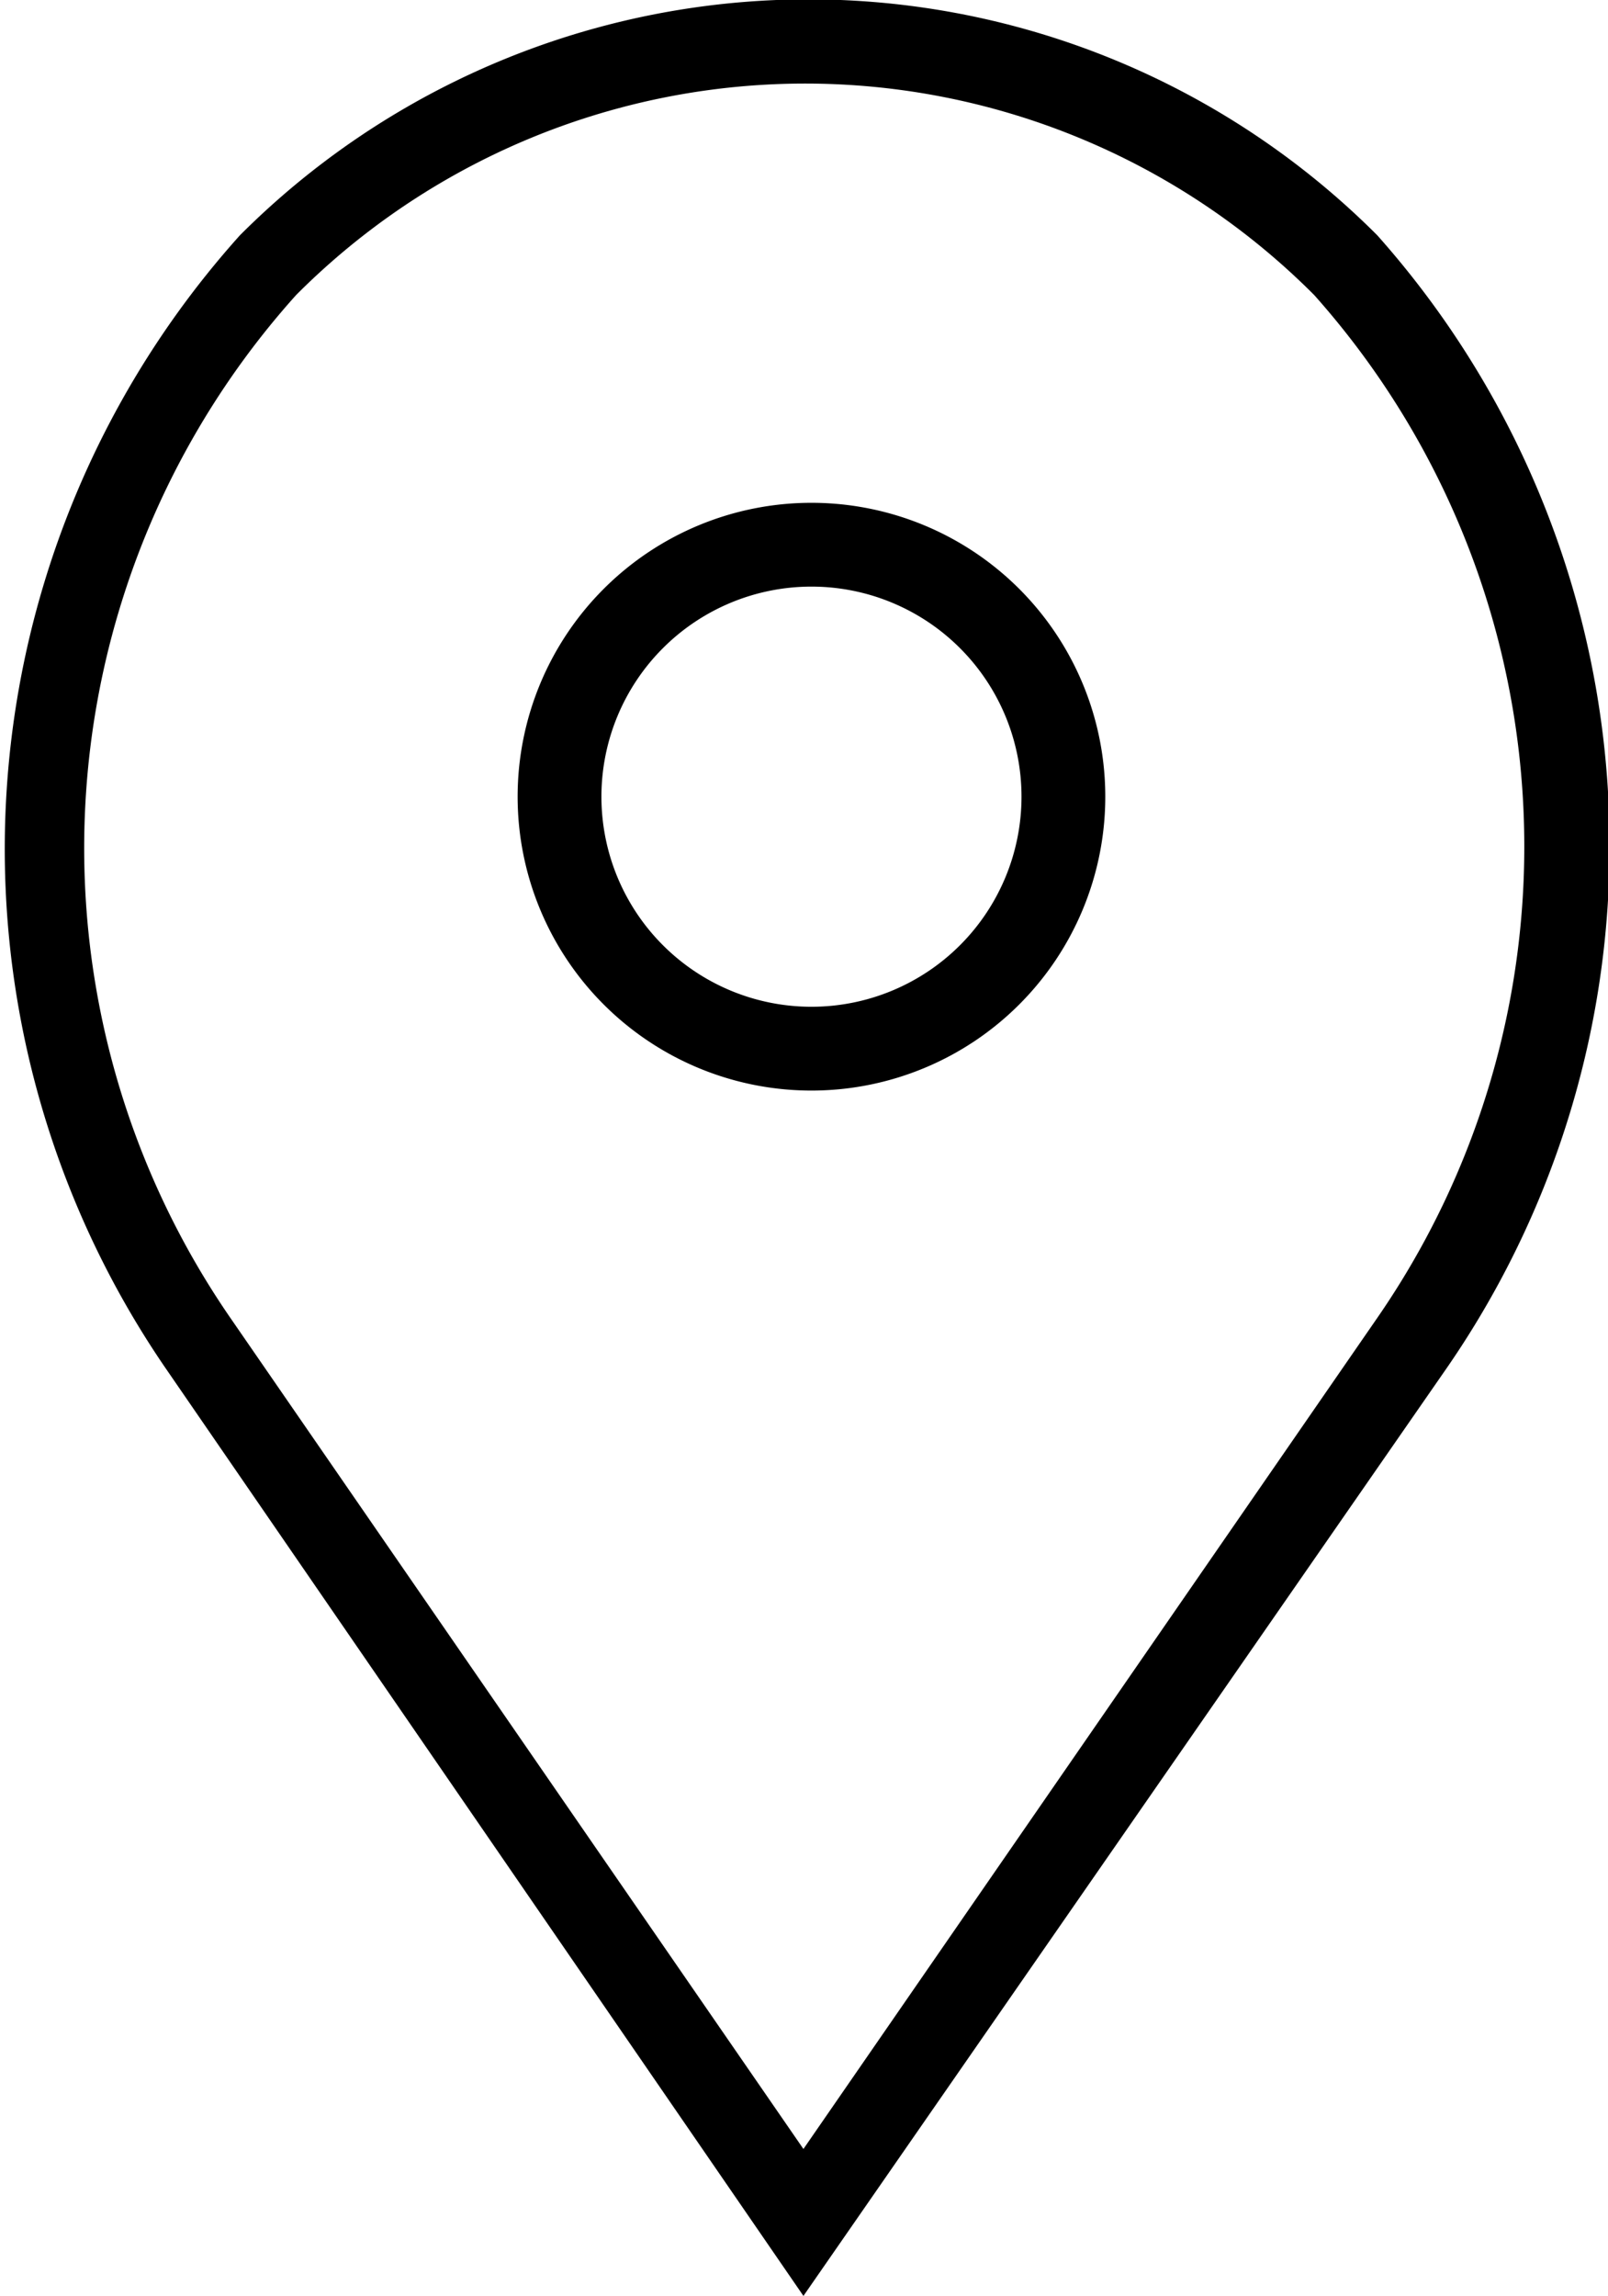 <svg xmlns="http://www.w3.org/2000/svg" viewBox="0 0 14.01 20"><title>z-map</title><g id="Camada_2" data-name="Camada 2"><g id="Camada_1-2" data-name="Camada 1"><path d="M7.07,4.38A2.56,2.56,0,1,0,9.63,6.94,2.56,2.56,0,0,0,7.07,4.38Zm0,4.39A1.83,1.83,0,1,1,8.9,6.94,1.83,1.83,0,0,1,7.07,8.77Z"/><path d="M12,2.05a7,7,0,0,0-9.91,0,8,8,0,0,0-.66,9.85L7,20l5.61-8.09A8,8,0,0,0,12,2.05ZM12,11.48,7,18.72,2,11.47a7.21,7.21,0,0,1,.58-8.9,6.26,6.26,0,0,1,8.87,0A7.22,7.22,0,0,1,12,11.48Z"/></g></g></svg>